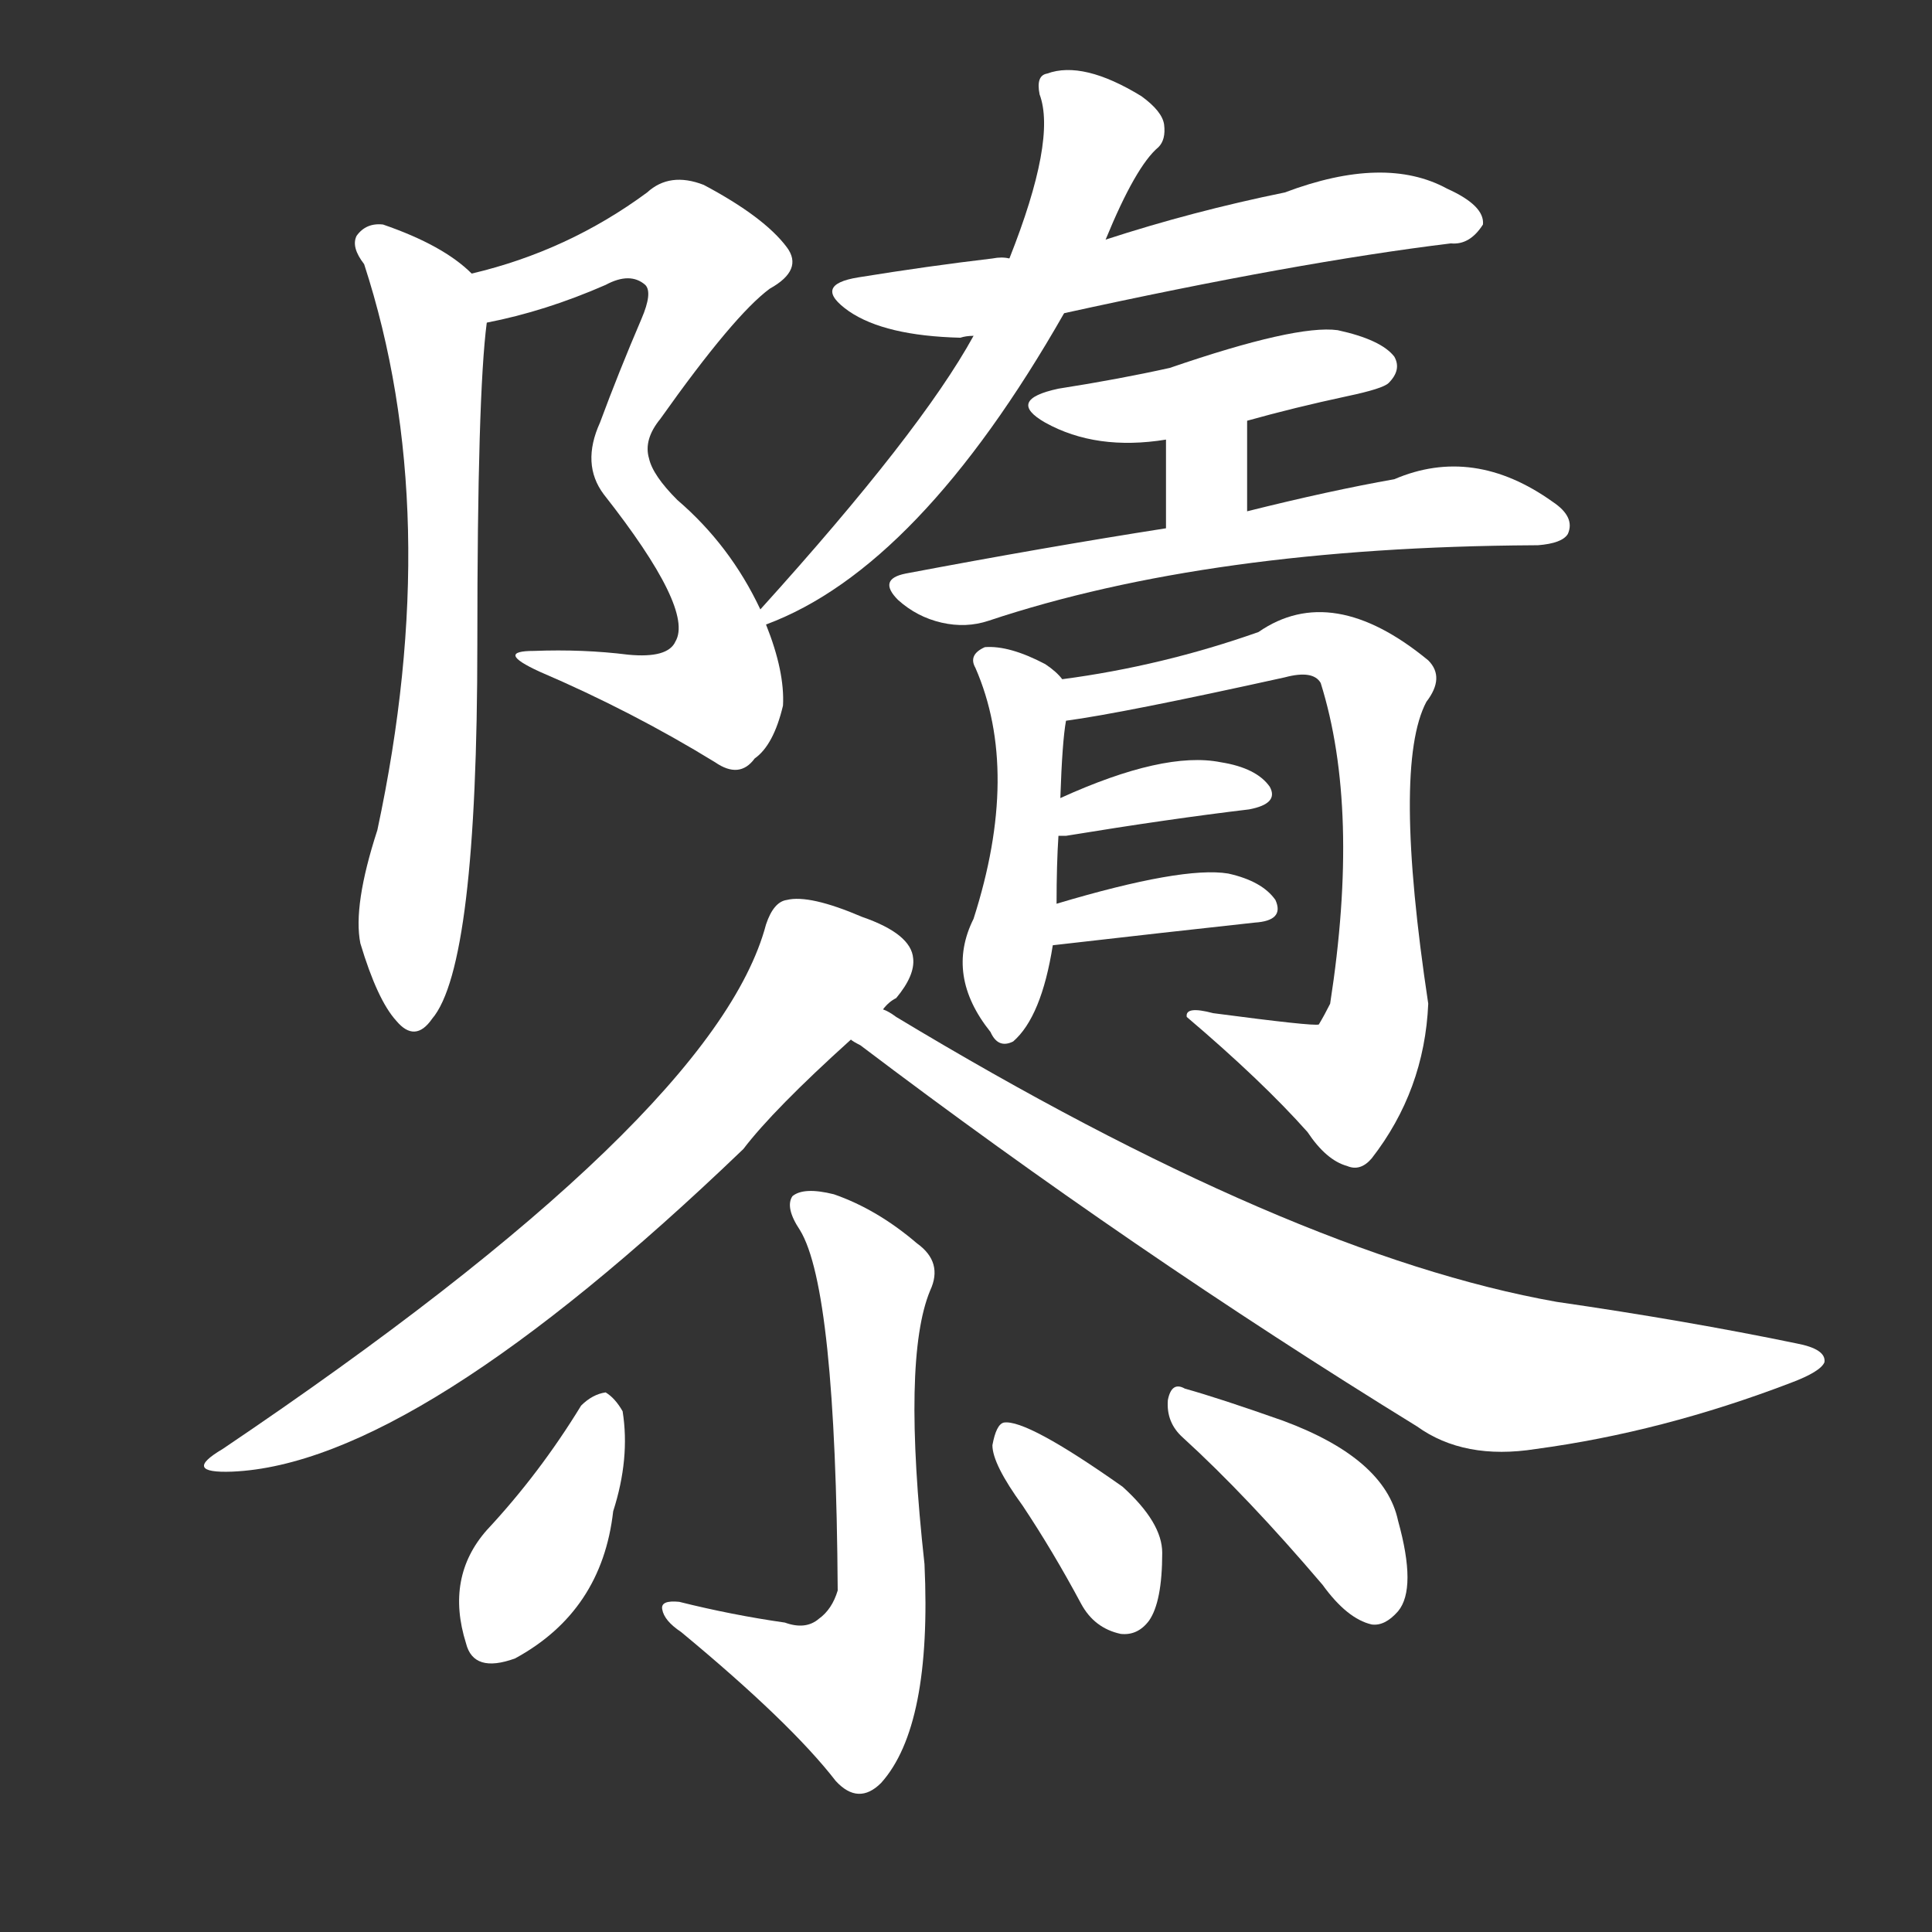 <svg version="1.1" viewBox="0 0 1024 1024" xmlns="http://www.w3.org/2000/svg">
  <rect x="0" y="0" width="1024" height="1024" fill="#333333" stroke="none"/>
  <g transform="scale(1, -1) translate(0, -900)">
    <style type="text/css">
        .stroke1 {fill: #FFFFFF;}
        .stroke2 {fill: #FFFFFF;}
        .stroke3 {fill: #FFFFFF;}
        .stroke4 {fill: #FFFFFF;}
        .stroke5 {fill: #FFFFFF;}
        .stroke6 {fill: #FFFFFF;}
        .stroke7 {fill: #FFFFFF;}
        .stroke8 {fill: #FFFFFF;}
        .stroke9 {fill: #FFFFFF;}
        .stroke10 {fill: #FFFFFF;}
        .stroke11 {fill: #FFFFFF;}
        .stroke12 {fill: #FFFFFF;}
        .stroke13 {fill: #FFFFFF;}
        .stroke14 {fill: #FFFFFF;}
        .stroke15 {fill: #FFFFFF;}
        .stroke16 {fill: #FFFFFF;}
        .stroke17 {fill: #FFFFFF;}
        .stroke18 {fill: #FFFFFF;}
        .stroke19 {fill: #FFFFFF;}
        .stroke20 {fill: #FFFFFF;}
        text {
            font-family: Helvetica;
            font-size: 50px;
            fill: #FFFFFF;}
            paint-order: stroke;
            stroke: #000000;
            stroke-width: 4px;
            stroke-linecap: butt;
            stroke-linejoin: miter;
            font-weight: 800;
        }
    </style>

    <path d="M 403 577 Q 387 611 359 635 Q 346 648 344 657 Q 341 667 350 678 Q 389 733 408 747 Q 426 757 417 769 Q 405 785 373 802 Q 355 809 343 798 Q 301 767 250 755 C 221 747 229 722 258 729 Q 289 735 321 749 Q 334 756 342 749 Q 346 745 340 731 Q 328 703 318 676 Q 308 654 320 638 Q 368 577 358 560 Q 354 551 333 553 Q 309 556 283 555 Q 262 555 286 544 Q 335 523 379 496 Q 392 487 400 498 Q 410 505 415 526 Q 416 544 406 569 L 403 577 Z" class="stroke1"/>
    <path d="M 250 755 Q 235 770 203 781 Q 194 782 189 775 Q 186 769 193 760 Q 236 628 200 460 Q 187 420 191 400 Q 200 370 210 359 Q 220 347 229 360 Q 253 388 253 559 Q 253 691 258 729 C 260 747 260 747 250 755 Z" class="stroke2"/>
    <path d="M 535 763 Q 531 764 526 763 Q 492 759 455 753 Q 430 749 450 735 Q 469 722 509 721 Q 512 722 516 722 L 564 734 Q 687 761 769 771 Q 779 770 786 781 Q 787 791 767 800 Q 734 818 681 798 Q 632 788 586 773 L 535 763 Z" class="stroke3"/>
    <path d="M 586 773 Q 602 812 614 822 Q 618 826 617 834 Q 616 841 605 849 Q 574 868 555 861 Q 549 860 551 850 Q 560 826 535 763 L 516 722 Q 488 671 403 577 C 390 562 390 562 406 569 Q 487 599 564 734 L 586 773 Z" class="stroke4"/>
    <path d="M 661 677 Q 686 684 714 690 Q 733 694 736 697 Q 743 704 739 711 Q 732 720 709 725 Q 687 728 620 705 Q 593 699 561 694 Q 533 688 554 676 Q 581 661 618 667 L 661 677 Z" class="stroke5"/>
    <path d="M 661 629 L 661 677 C 661 707 618 697 618 667 L 618 620 C 618 590 661 599 661 629 Z" class="stroke6"/>
    <path d="M 618 620 Q 554 610 480 596 Q 465 593 476 582 Q 486 573 499 570 Q 512 567 524 571 Q 641 610 813 611 L 815 611 Q 828 612 831 617 Q 835 626 823 634 Q 781 664 739 646 Q 705 640 661 629 L 618 620 Z" class="stroke7"/>
    <path d="M 560 421 Q 560 442 561 457 L 562 477 Q 563 507 565 518 C 567 536 567 536 563 540 Q 560 544 554 548 Q 535 558 522 557 Q 513 553 517 546 Q 541 491 516 413 Q 501 383 525 353 Q 529 344 537 348 Q 552 361 558 399 L 560 421 Z" class="stroke8"/>
    <path d="M 565 518 Q 595 522 681 541 Q 696 545 700 538 Q 721 471 705 368 Q 702 362 699 357 Q 696 356 643 363 Q 628 367 629 361 Q 669 327 693 300 Q 703 285 714 282 Q 721 279 727 286 Q 755 322 757 368 Q 738 494 756 528 Q 766 541 757 550 Q 706 592 667 565 Q 616 547 563 540 C 533 536 535 513 565 518 Z" class="stroke9"/>
    <path d="M 561 457 Q 562 457 565 457 Q 620 466 662 471 Q 678 474 673 483 Q 666 493 647 496 Q 617 502 562 477 C 535 465 531 457 561 457 Z" class="stroke10"/>
    <path d="M 558 399 Q 619 406 665 411 Q 681 412 676 423 Q 669 433 651 437 Q 627 441 560 421 C 531 412 528 396 558 399 Z" class="stroke11"/>
    <path d="M 468 365 Q 471 369 475 371 Q 485 383 484 392 Q 483 405 457 414 Q 429 426 417 423 Q 410 422 406 410 Q 379 308 118 132 Q 96 119 123 120 Q 220 124 394 291 Q 410 312 451 349 L 468 365 Z" class="stroke12"/>
    <path d="M 451 349 Q 452 348 456 346 Q 600 237 751 144 Q 776 126 814 132 Q 881 141 949 167 Q 965 173 967 178 Q 968 185 952 188 Q 894 200 825 210 Q 684 235 475 361 Q 471 364 468 365 C 442 380 426 366 451 349 Z" class="stroke13"/>
    <path d="M 416 40 Q 388 44 360 51 Q 350 52 351 47 Q 352 41 361 35 Q 419 -13 443 -44 Q 455 -57 467 -45 Q 494 -15 490 71 Q 478 180 493 216 Q 500 231 486 241 Q 465 259 442 267 Q 426 271 420 266 Q 416 260 424 248 Q 443 217 444 57 Q 441 47 434 42 Q 427 36 416 40 Z" class="stroke14"/>
    <path d="M 308 155 Q 286 119 258 89 Q 236 64 247 29 Q 251 13 273 21 Q 319 46 325 99 Q 334 127 330 152 Q 326 159 321 162 Q 314 161 308 155 Z" class="stroke15"/>
    <path d="M 542 102 Q 558 78 573 50 Q 580 37 594 34 Q 603 33 609 41 Q 616 51 616 77 Q 616 93 595 112 Q 544 148 532 146 Q 528 145 526 134 Q 526 124 542 102 Z" class="stroke16"/>
    <path d="M 627 138 Q 661 107 701 60 Q 714 42 727 39 Q 734 38 741 46 Q 751 58 741 94 Q 734 127 680 147 Q 646 159 628 164 Q 621 168 619 158 Q 618 146 627 138 Z" class="stroke17"/>
</g></svg>